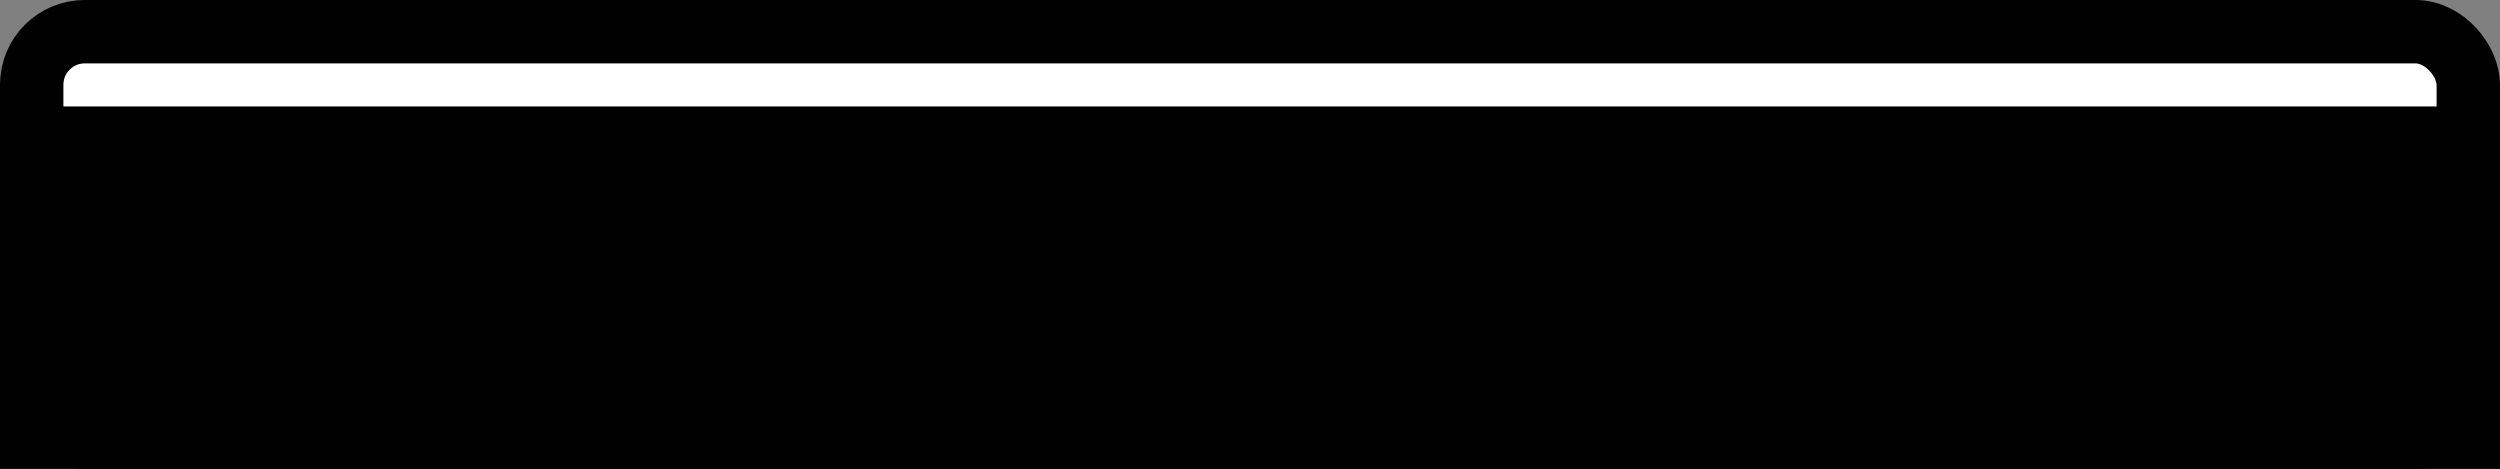 <?xml version="1.0" encoding="UTF-8" standalone="no"?>
<!-- Created with Inkscape (http://www.inkscape.org/) -->

<svg
   xmlns:dc="http://purl.org/dc/elements/1.1/"
   xmlns:cc="http://creativecommons.org/ns#"
   xmlns:rdf="http://www.w3.org/1999/02/22-rdf-syntax-ns#"
   xmlns:svg="http://www.w3.org/2000/svg"
   xmlns="http://www.w3.org/2000/svg"
   xmlns:sodipodi="http://sodipodi.sourceforge.net/DTD/sodipodi-0.dtd"
   xmlns:inkscape="http://www.inkscape.org/namespaces/inkscape"
   width="104.33mm"
   height="19.566mm"
   viewBox="0 0 104.33 19.566"
   version="1.1"
   id="svg1718"
   inkscape:version="0.92.2 2405546, 2018-03-11"
   sodipodi:docname="button-tutorial.svg">
  <rect x="0" y="0" width="104.33" height="19.566" fill="#808080" stroke="none"/>
  <defs
     id="defs1712" />
  <sodipodi:namedview
     id="base"
     pagecolor="#ffffff"
     bordercolor="#666666"
     borderopacity="1.0"
     inkscape:pageopacity="0.0"
     inkscape:pageshadow="2"
     inkscape:zoom="1.979899"
     inkscape:cx="190.15049"
     inkscape:cy="-26.794097"
     inkscape:document-units="px"
     inkscape:current-layer="layer1"
     showgrid="false"
     fit-margin-top="0"
     fit-margin-left="0"
     fit-margin-right="0"
     fit-margin-bottom="0"
     inkscape:window-width="1920"
     inkscape:window-height="1052"
     inkscape:window-x="0"
     inkscape:window-y="0"
     inkscape:window-maximized="1"
     inkscape:snap-global="false" />
  <g
     inkscape:label="Layer 1"
     inkscape:groupmode="layer"
     id="layer1"
     transform="translate(43.418,-94.825)">
    <rect
       style="opacity:1;vector-effect:none;fill:#ffffff;fill-opacity:1;stroke:#000000;stroke-width:2.646;stroke-linecap:round;stroke-linejoin:miter;stroke-miterlimit:4;stroke-dasharray:none;stroke-dashoffset:0;stroke-opacity:1;paint-order:markers stroke fill"
       id="rect1367-2-0"
       width="101.684"
       height="16.92"
       x="-42.095"
       y="96.147"
       ry="2.215"
       rx="2.215" />
    <flowRoot
       xml:space="preserve"
       id="flowRoot1408-1-1-7-8-7-2"
       style="font-style:normal;font-weight:normal;font-size:32px;line-height:1.25;font-family:sans-serif;letter-spacing:0px;word-spacing:0px;fill:#000000;fill-opacity:1;stroke:none"
       transform="matrix(0.265,0,0,0.265,-440.176,96.092)"
       inkscape:export-filename="/tmp/weh.png"
       inkscape:export-xdpi="96"
       inkscape:export-ydpi="96"><flowRegion
         id="flowRegion1410-2-9-45-6-0-3"
         style="font-size:32px"><rect
           id="rect1412-9-4-2-8-9-7"
           width="453.568"
           height="75.739"
           x="1463.655"
           y="11.98"
           style="font-size:32px" /></flowRegion><flowPara
         style="font-style:normal;font-variant:normal;font-weight:normal;font-stretch:normal;font-size:32px;font-family:Amaranth;-inkscape-font-specification:Amaranth;text-align:center;text-anchor:middle"
         id="flowPara1801-8-3-5">Tutorial</flowPara></flowRoot>  </g>
</svg>
